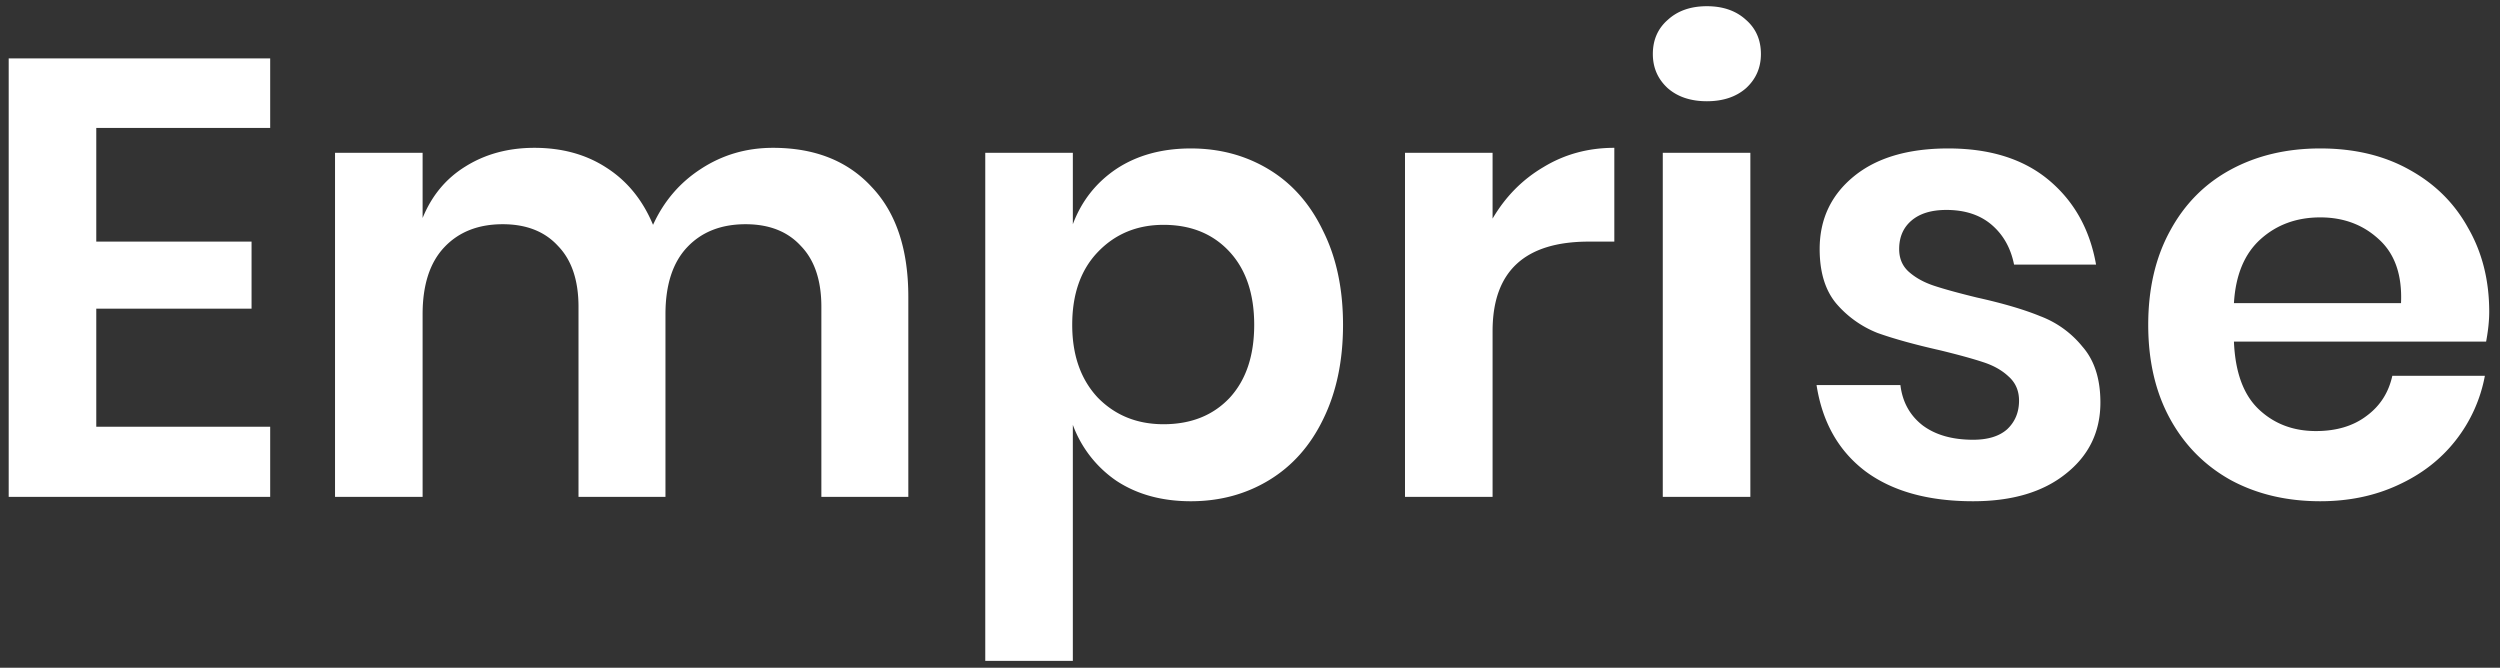 <svg width="161" height="43" fill="none" xmlns="http://www.w3.org/2000/svg"><rect width="100%" height="100%" fill="#333333" stroke="none"/><path d="M6.2 8.24v7.32h10v4.32h-10v7.6h11.2V32H.56V3.76H17.4v4.48H6.2zm43.576 1.28c2.693 0 4.813.84 6.36 2.52 1.573 1.653 2.36 4.013 2.36 7.08V32h-5.6V19.76c0-1.707-.44-3.013-1.32-3.92-.854-.933-2.04-1.4-3.56-1.4-1.574 0-2.827.493-3.76 1.48-.934.987-1.4 2.427-1.4 4.32V32h-5.6V19.76c0-1.707-.44-3.013-1.32-3.92-.854-.933-2.04-1.4-3.56-1.4-1.574 0-2.827.493-3.76 1.48-.934.987-1.4 2.427-1.4 4.32V32h-5.64V9.84h5.64v4.2c.586-1.44 1.506-2.547 2.76-3.32 1.28-.8 2.76-1.2 4.44-1.2 1.786 0 3.333.427 4.64 1.28 1.333.853 2.333 2.08 3 3.68.693-1.52 1.72-2.72 3.08-3.6 1.386-.907 2.933-1.36 4.64-1.36zm26.915.04c1.866 0 3.546.453 5.04 1.36 1.493.907 2.653 2.227 3.48 3.96.853 1.707 1.28 3.72 1.28 6.04s-.427 4.347-1.28 6.08c-.827 1.707-1.987 3.013-3.48 3.92-1.494.907-3.174 1.36-5.04 1.36-1.867 0-3.467-.44-4.8-1.32a7.48 7.48 0 01-2.8-3.6v15.2h-5.64V9.84h5.64v4.6c.56-1.493 1.493-2.68 2.8-3.56 1.333-.88 2.933-1.32 4.8-1.32zm-1.76 4.92c-1.707 0-3.12.587-4.24 1.76-1.094 1.147-1.64 2.707-1.64 4.68 0 1.947.546 3.507 1.64 4.68 1.12 1.147 2.533 1.72 4.24 1.72 1.76 0 3.173-.56 4.24-1.68 1.066-1.147 1.6-2.72 1.6-4.72 0-2-.534-3.573-1.6-4.72-1.067-1.147-2.48-1.72-4.24-1.72zm21.19-.4c.828-1.413 1.92-2.52 3.28-3.32 1.361-.827 2.881-1.24 4.561-1.24v6.04h-1.64c-4.133 0-6.2 1.92-6.2 5.76V32h-5.64V9.84h5.64v4.24zm10.322-10.6c0-.907.32-1.64.96-2.2.64-.587 1.48-.88 2.52-.88s1.88.293 2.52.88c.64.56.96 1.293.96 2.2 0 .88-.32 1.613-.96 2.2-.64.56-1.48.84-2.52.84s-1.88-.28-2.52-.84c-.64-.587-.96-1.32-.96-2.2zm6.28 6.36V32h-5.64V9.84h5.64zm12.743-.28c2.693 0 4.853.68 6.48 2.04 1.626 1.36 2.64 3.173 3.04 5.44h-5.28c-.214-1.067-.694-1.92-1.44-2.56-.747-.64-1.72-.96-2.92-.96-.96 0-1.707.227-2.24.68-.534.453-.8 1.067-.8 1.84 0 .613.213 1.107.64 1.48.426.373.96.667 1.6.88.64.213 1.56.467 2.76.76 1.68.373 3.04.773 4.08 1.2a6.381 6.381 0 012.72 1.96c.773.88 1.16 2.08 1.16 3.6 0 1.893-.747 3.427-2.24 4.6-1.467 1.173-3.454 1.76-5.96 1.76-2.88 0-5.187-.64-6.92-1.92-1.734-1.307-2.787-3.16-3.16-5.56h5.4c.133 1.093.613 1.96 1.44 2.6.826.613 1.906.92 3.24.92.96 0 1.693-.227 2.2-.68.506-.48.76-1.093.76-1.84 0-.64-.227-1.16-.68-1.56-.427-.4-.974-.707-1.64-.92-.64-.213-1.56-.467-2.76-.76-1.654-.373-3-.747-4.04-1.12a6.77 6.77 0 01-2.64-1.88c-.72-.853-1.08-2.027-1.08-3.52 0-1.92.733-3.48 2.2-4.68 1.466-1.2 3.493-1.8 6.08-1.8zm34.84 10.52c0 .56-.066 1.2-.2 1.92h-16.24c.08 1.973.614 3.427 1.6 4.36.987.933 2.214 1.4 3.68 1.4 1.307 0 2.387-.32 3.24-.96.88-.64 1.44-1.507 1.68-2.6h5.96a9.531 9.531 0 01-1.88 4.16c-.96 1.227-2.2 2.187-3.72 2.88-1.493.693-3.16 1.04-5 1.04-2.16 0-4.08-.453-5.76-1.36-1.68-.933-2.986-2.253-3.92-3.96-.933-1.707-1.4-3.72-1.4-6.04s.467-4.333 1.4-6.04c.934-1.733 2.24-3.053 3.92-3.96 1.68-.907 3.6-1.36 5.76-1.36 2.187 0 4.094.453 5.72 1.36 1.654.907 2.92 2.16 3.8 3.76.907 1.573 1.36 3.373 1.36 5.4zm-5.68-.56c.08-1.813-.4-3.187-1.44-4.12-1.013-.933-2.266-1.4-3.76-1.4-1.52 0-2.8.467-3.84 1.4-1.04.933-1.613 2.307-1.72 4.12h10.76z" fill="#fff"/></svg>
